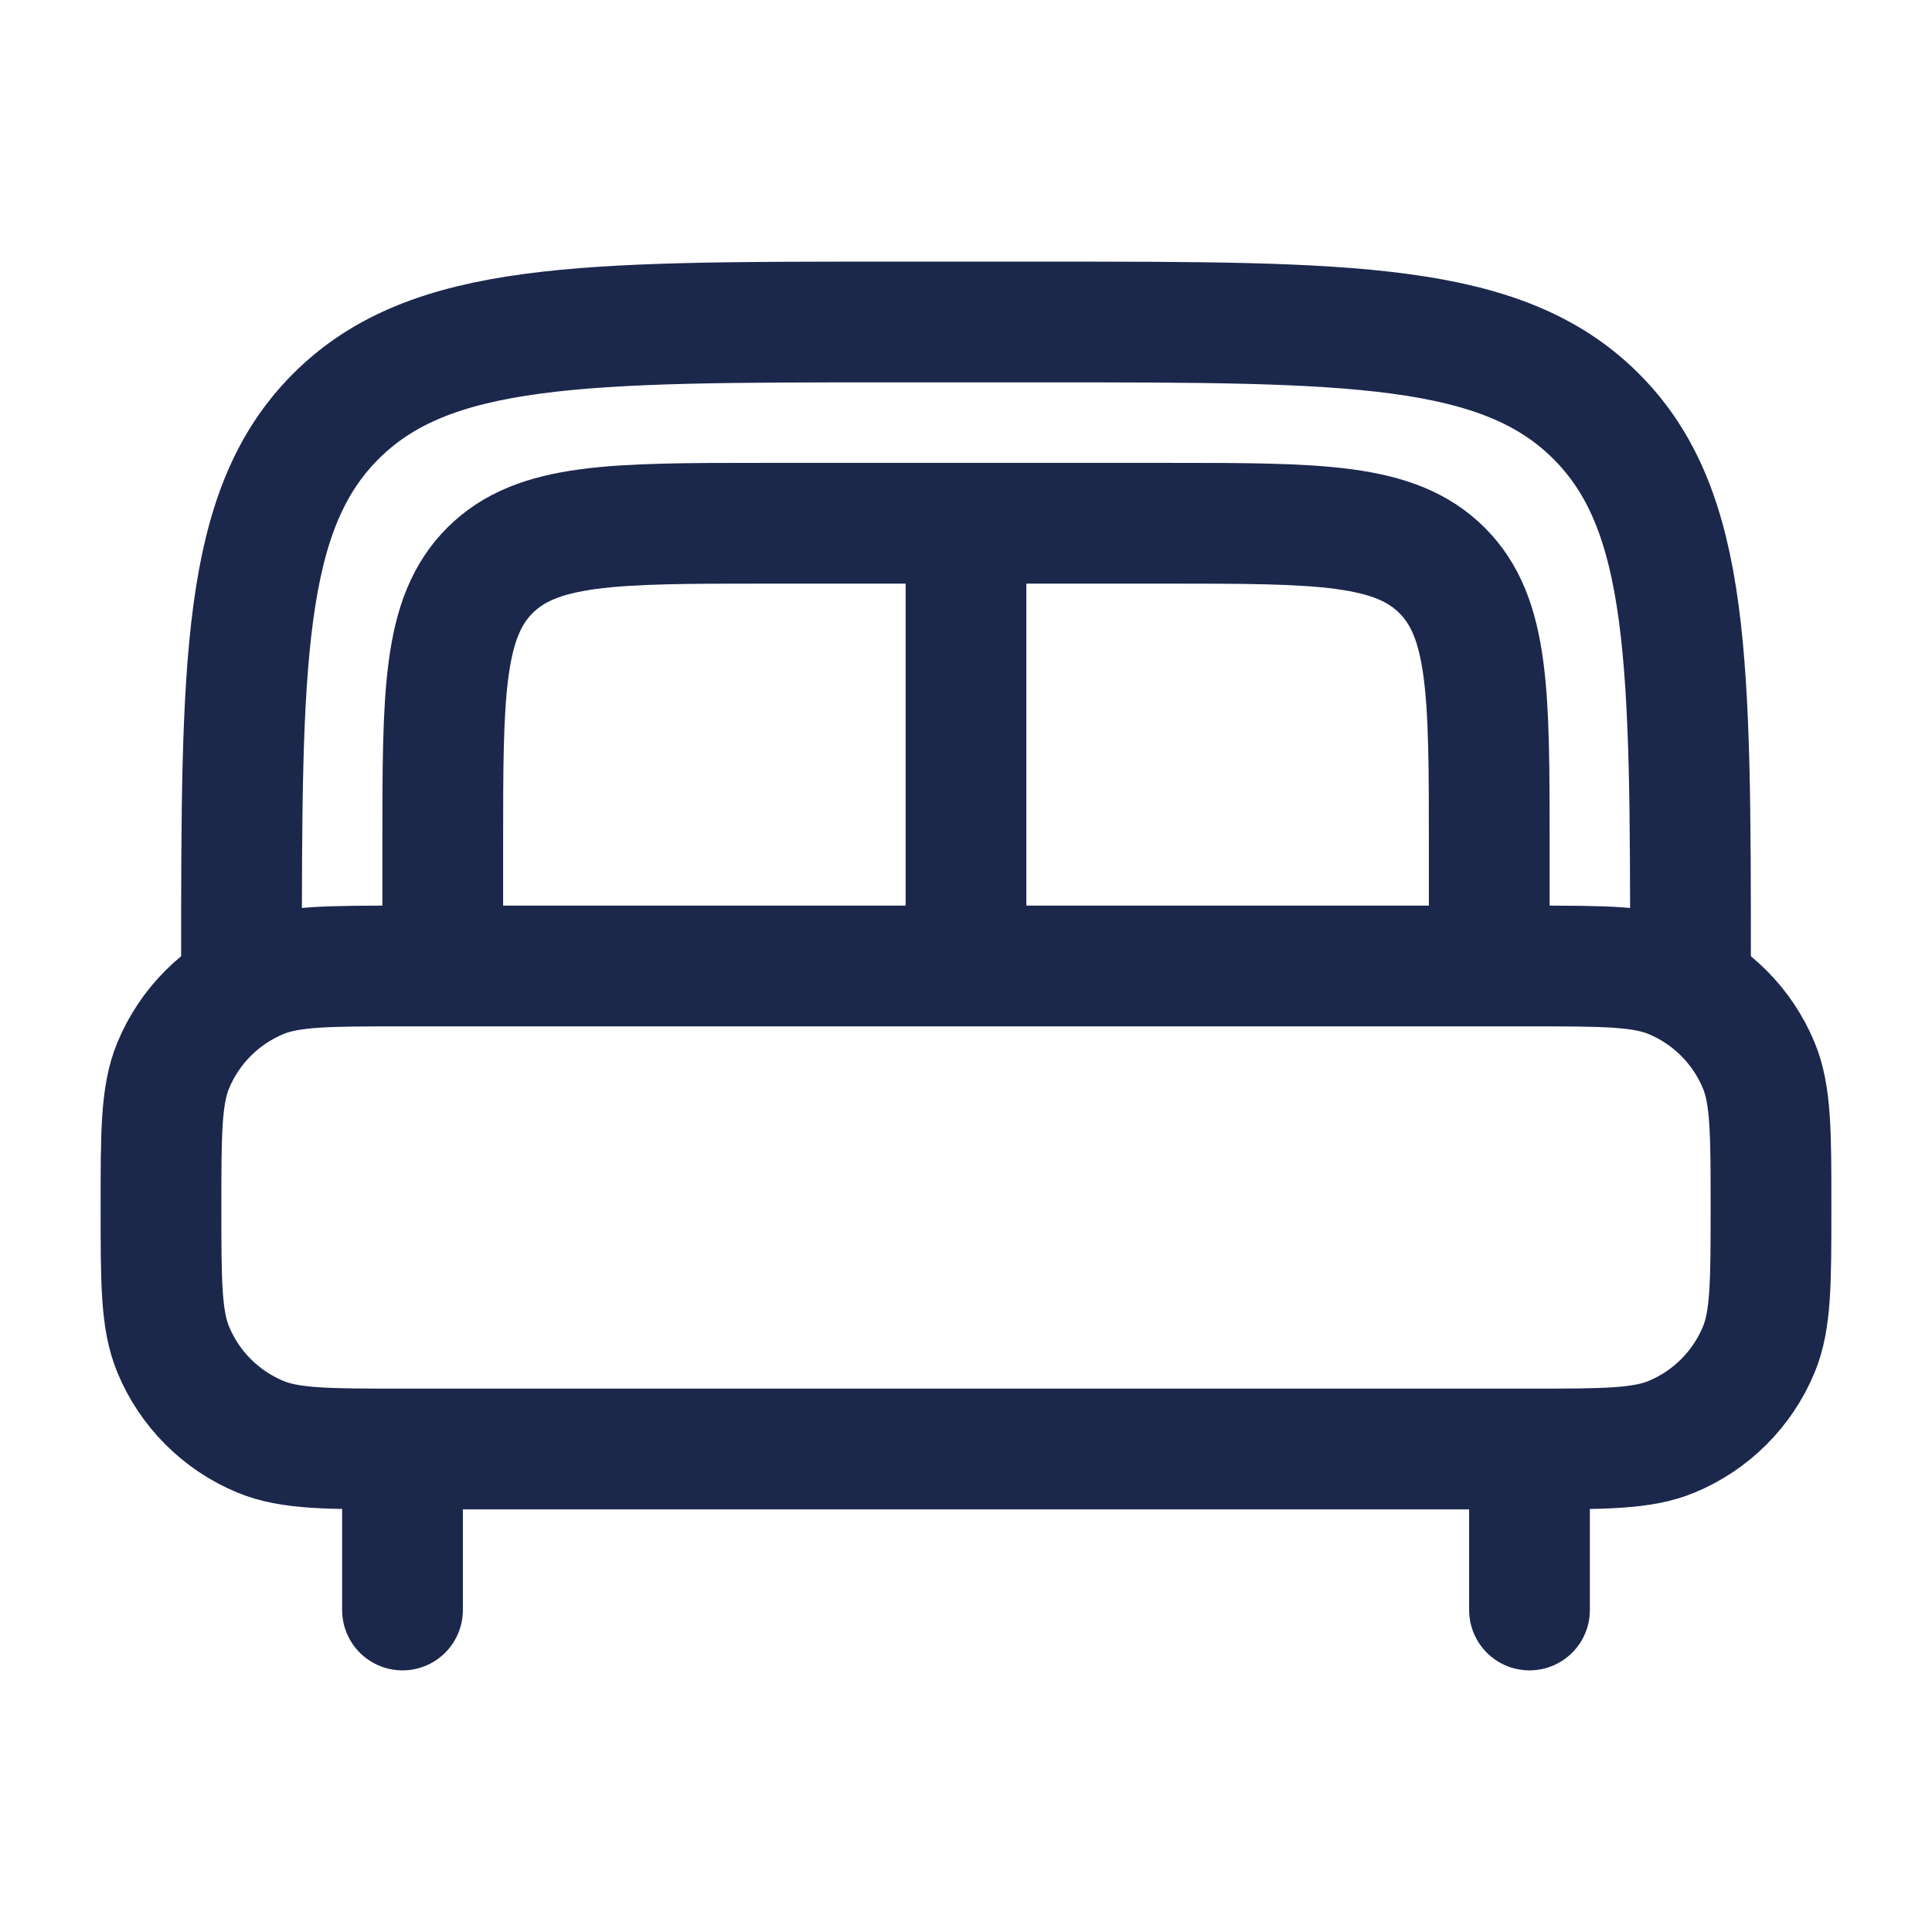 <?xml version="1.0" encoding="utf-8"?>
<svg width="800px" height="800px" viewBox="0 0 24 24" fill="none" xmlns="http://www.w3.org/2000/svg">
<path d="M19 20V18.5M5 20V18.5" stroke="#1C274C" stroke-width="1.5" stroke-linecap="round"/>
<path d="M2 15C2 14.068 2 13.602 2.152 13.235C2.355 12.745 2.745 12.355 3.235 12.152C3.602 12 4.068 12 5 12H19C19.932 12 20.398 12 20.765 12.152C21.255 12.355 21.645 12.745 21.848 13.235C22 13.602 22 14.068 22 15C22 15.932 22 16.398 21.848 16.765C21.645 17.255 21.255 17.645 20.765 17.848C20.398 18 19.932 18 19 18H5C4.068 18 3.602 18 3.235 17.848C2.745 17.645 2.355 17.255 2.152 16.765C2 16.398 2 15.932 2 15Z" stroke="#1C274C" stroke-width="1.5"/>
<path d="M21 12C21 8.229 21 6.343 19.828 5.172C18.657 4 16.771 4 13 4H11C7.229 4 5.343 4 4.172 5.172C3 6.343 3 8.229 3 12" stroke="#1C274C" stroke-width="1.5"/>
<path d="M18.5 12V10.5C18.5 8.614 18.5 7.672 17.914 7.086C17.328 6.5 16.386 6.5 14.5 6.5H9.5C7.614 6.5 6.672 6.5 6.086 7.086C5.5 7.672 5.5 8.614 5.5 10.5V12" stroke="#1C274C" stroke-width="1.5"/>
<path d="M12 7V12" stroke="#1C274C" stroke-width="1.5"/>
</svg>